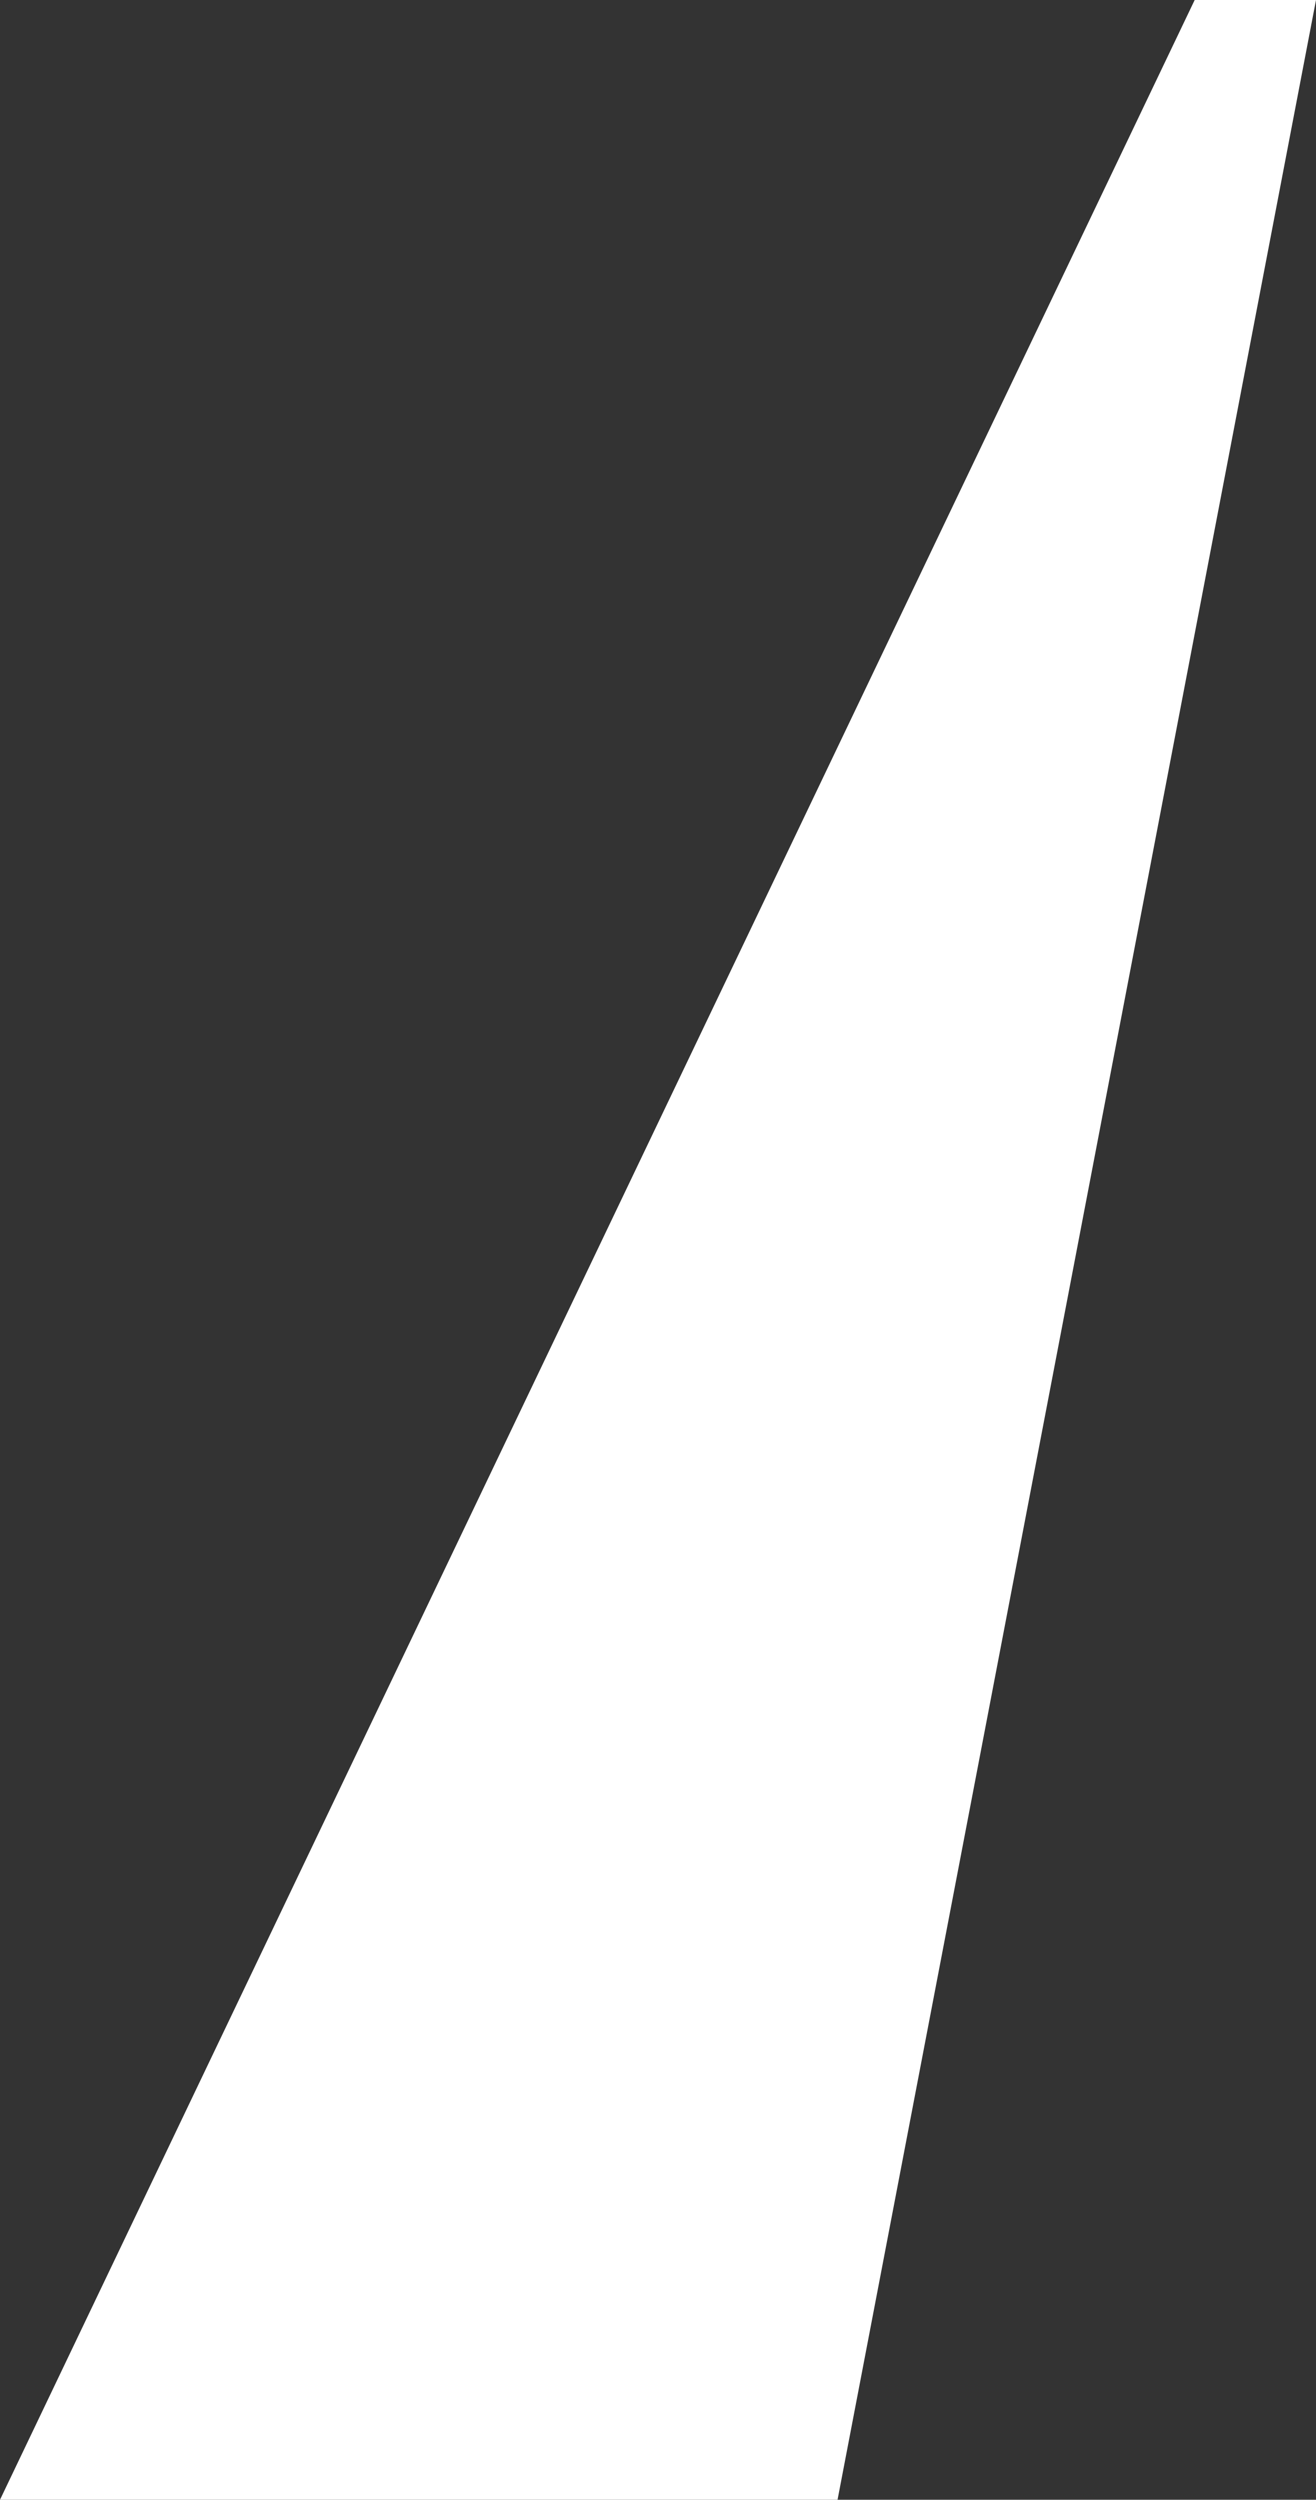 <?xml version="1.0" encoding="UTF-8"?>
<svg id="Layer_2" data-name="Layer 2" xmlns="http://www.w3.org/2000/svg" viewBox="0 0 189.4 359.6">
  <rect x="0" y="0" width="189.4" height="359.6" fill="#333333" stroke="none"/>
  <defs>
    <style>
      .cls-1 {
        fill: #fff;
        stroke-width: 0px;
      }
    </style>
  </defs>
  <g id="Layer_1-2" data-name="Layer 1">
    <polygon class="cls-1" points="120.54 359.6 189.4 0 171.94 0 0 359.6 120.54 359.6"/>
  </g>
</svg>